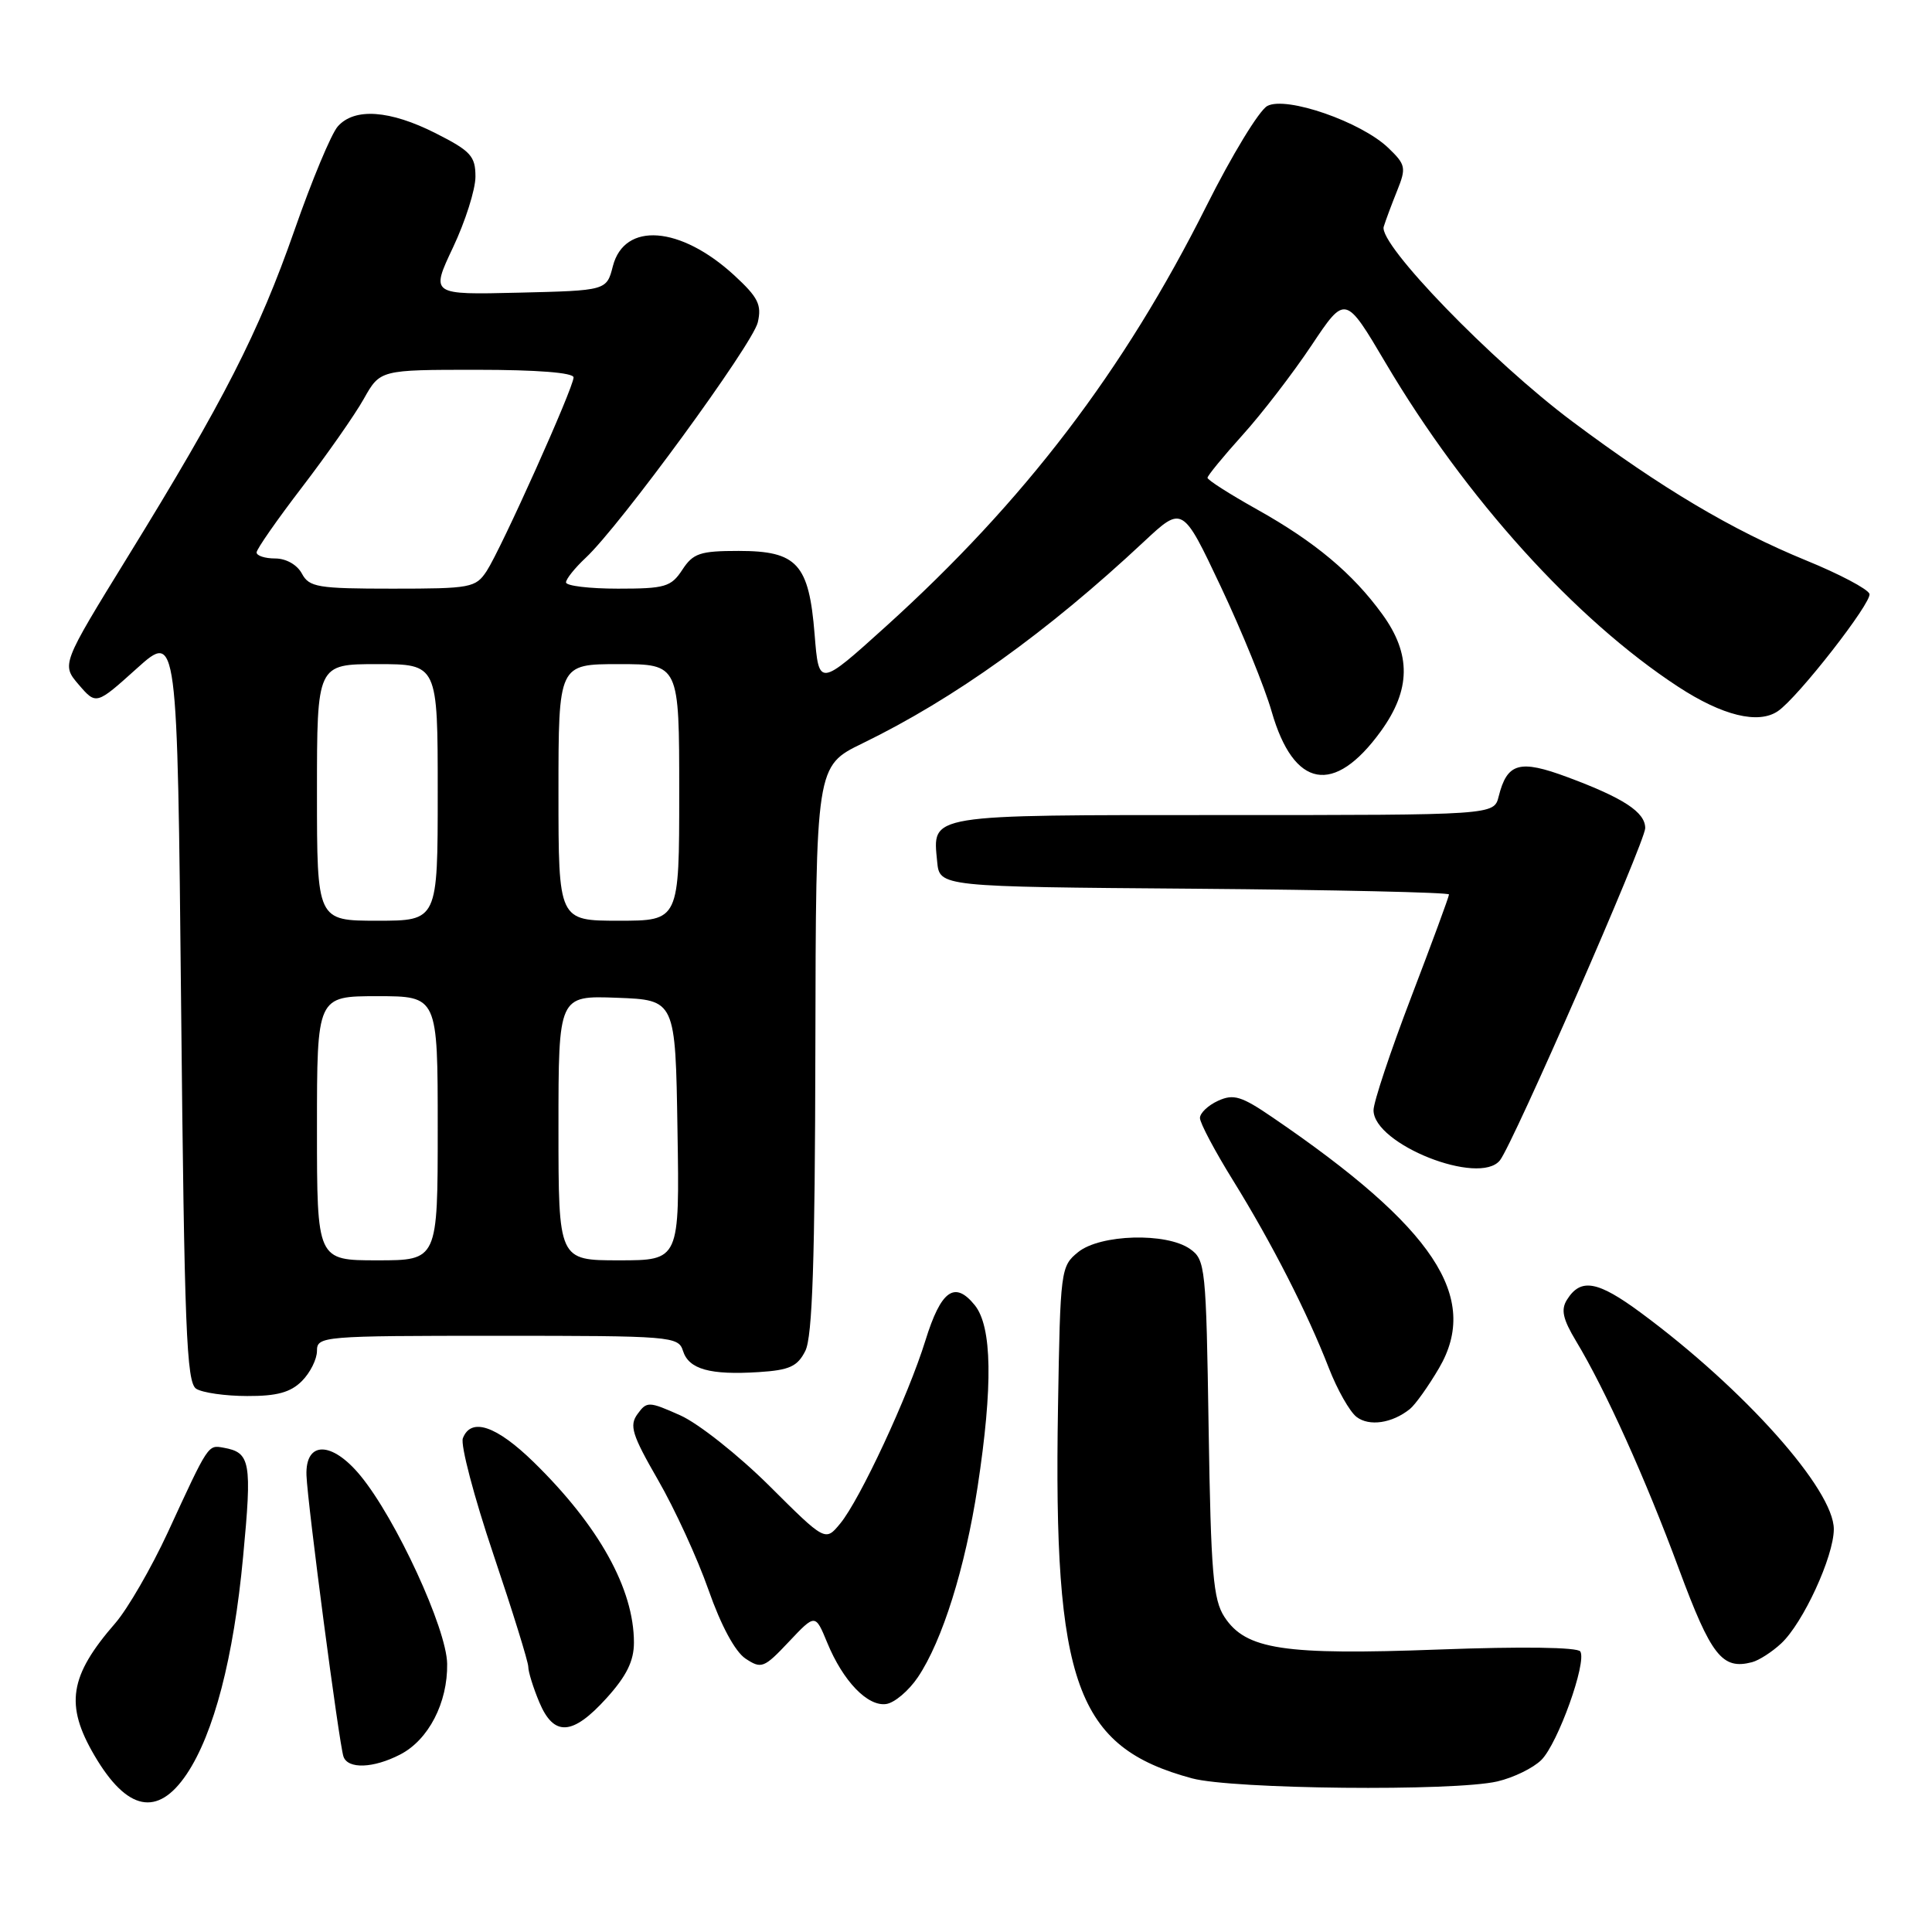 <?xml version="1.0" encoding="UTF-8" standalone="no"?>
<!DOCTYPE svg PUBLIC "-//W3C//DTD SVG 1.1//EN" "http://www.w3.org/Graphics/SVG/1.1/DTD/svg11.dtd" >
<svg xmlns="http://www.w3.org/2000/svg" xmlns:xlink="http://www.w3.org/1999/xlink" version="1.1" viewBox="0 0 256 256">
 <g >
 <path fill="currentColor"
d=" M 24.73 235.09 C 28.34 229.71 30.96 219.66 32.21 206.30 C 33.41 193.66 33.19 192.47 29.63 191.83 C 27.54 191.46 27.67 191.26 22.23 203.06 C 20.05 207.76 16.93 213.16 15.29 215.06 C 9.18 222.08 8.58 225.90 12.52 232.62 C 16.83 239.97 20.89 240.79 24.73 235.09 Z  M 198.40 236.05 C 200.55 235.55 203.17 234.27 204.24 233.20 C 206.43 231.02 210.28 220.27 209.40 218.83 C 209.05 218.26 201.65 218.16 190.66 218.57 C 170.08 219.34 165.08 218.58 162.25 214.26 C 160.75 211.97 160.45 208.45 160.15 189.28 C 159.82 167.87 159.72 166.92 157.68 165.49 C 154.55 163.29 145.79 163.54 142.86 165.91 C 140.55 167.78 140.49 168.25 140.19 186.52 C 139.57 223.13 142.60 231.50 157.95 235.64 C 163.32 237.09 192.65 237.38 198.40 236.05 Z  M 53.03 232.48 C 56.78 230.55 59.33 225.62 59.25 220.46 C 59.18 215.80 52.46 201.23 47.75 195.52 C 43.96 190.92 40.44 190.91 40.61 195.50 C 40.75 199.26 44.93 231.06 45.51 232.75 C 46.09 234.44 49.47 234.32 53.03 232.48 Z  M 80.38 225.00 C 83.02 222.08 84.00 220.09 84.00 217.65 C 84.00 210.54 79.36 202.19 70.73 193.75 C 65.76 188.90 62.41 187.77 61.33 190.58 C 61.00 191.45 62.81 198.34 65.36 205.91 C 67.91 213.47 70.00 220.20 70.00 220.86 C 70.00 221.52 70.65 223.62 71.45 225.53 C 73.38 230.15 75.86 230.00 80.38 225.00 Z  M 121.63 222.23 C 124.87 217.41 127.89 207.77 129.54 197.00 C 131.58 183.61 131.46 175.79 129.16 172.94 C 126.50 169.66 124.69 170.96 122.62 177.63 C 120.34 184.99 113.94 198.73 111.33 201.88 C 109.36 204.27 109.36 204.27 101.93 196.87 C 97.84 192.81 92.54 188.61 90.14 187.54 C 85.97 185.68 85.71 185.67 84.48 187.36 C 83.36 188.89 83.74 190.11 87.19 196.10 C 89.40 199.93 92.41 206.48 93.88 210.67 C 95.53 215.38 97.40 218.85 98.78 219.77 C 100.89 221.17 101.23 221.04 104.53 217.54 C 108.03 213.83 108.03 213.83 109.61 217.66 C 111.71 222.77 114.97 226.15 117.43 225.79 C 118.53 225.63 120.42 224.03 121.63 222.23 Z  M 236.02 217.76 C 238.92 215.06 242.98 206.25 242.99 202.63 C 243.01 197.40 231.14 184.08 217.44 173.96 C 211.69 169.71 209.46 169.31 207.64 172.21 C 206.80 173.53 207.08 174.78 208.84 177.71 C 212.71 184.12 218.05 195.95 222.48 207.94 C 226.74 219.42 228.20 221.28 232.15 220.25 C 233.07 220.01 234.81 218.89 236.02 217.76 Z  M 186.81 186.71 C 187.53 186.13 189.27 183.69 190.68 181.28 C 196.17 171.91 190.03 162.66 168.65 148.08 C 164.50 145.24 163.46 144.92 161.40 145.86 C 160.08 146.46 159.00 147.49 159.00 148.14 C 159.00 148.80 160.97 152.52 163.39 156.42 C 168.52 164.71 173.21 173.89 176.07 181.25 C 177.19 184.14 178.85 187.06 179.75 187.75 C 181.43 189.04 184.46 188.59 186.81 186.71 Z  M 40.00 183.00 C 41.10 181.90 42.00 180.10 42.00 179.00 C 42.00 177.06 42.67 177.00 65.93 177.00 C 88.98 177.00 89.89 177.07 90.50 179.00 C 91.27 181.44 94.08 182.22 100.54 181.81 C 104.61 181.55 105.67 181.07 106.71 179.00 C 107.65 177.13 107.99 167.04 108.04 139.00 C 108.11 101.50 108.11 101.50 114.28 98.50 C 126.45 92.58 138.74 83.78 151.59 71.76 C 156.69 67.00 156.69 67.00 161.77 77.75 C 164.56 83.66 167.59 91.10 168.50 94.28 C 171.43 104.48 176.77 105.45 182.97 96.89 C 186.95 91.39 187.01 86.69 183.17 81.40 C 179.24 75.98 174.23 71.79 166.56 67.50 C 162.95 65.48 160.00 63.60 160.00 63.31 C 160.00 63.03 162.09 60.48 164.64 57.65 C 167.20 54.82 171.31 49.47 173.78 45.77 C 178.26 39.05 178.26 39.05 183.62 48.12 C 194.18 65.98 208.75 82.10 222.37 91.00 C 228.23 94.83 232.99 96.00 235.58 94.23 C 238.22 92.45 248.12 79.75 247.71 78.68 C 247.46 78.03 243.69 76.04 239.32 74.26 C 229.49 70.23 220.21 64.72 208.33 55.84 C 197.67 47.87 182.64 32.34 183.35 30.04 C 183.61 29.19 184.42 27.03 185.14 25.24 C 186.35 22.23 186.26 21.81 183.97 19.61 C 180.38 16.15 170.44 12.70 167.93 14.04 C 166.85 14.61 163.22 20.58 159.86 27.29 C 148.91 49.15 135.77 66.38 117.38 83.01 C 108.50 91.03 108.50 91.03 107.94 84.05 C 107.19 74.71 105.63 73.00 97.87 73.00 C 92.76 73.00 91.84 73.31 90.41 75.50 C 88.92 77.77 88.13 78.00 81.88 78.00 C 78.10 78.00 75.00 77.63 75.00 77.17 C 75.00 76.72 76.17 75.26 77.60 73.92 C 82.13 69.71 99.73 45.62 100.41 42.72 C 100.95 40.38 100.46 39.40 97.28 36.47 C 90.15 29.93 82.74 29.37 81.21 35.26 C 80.38 38.50 80.38 38.50 68.72 38.78 C 57.06 39.06 57.06 39.06 60.03 32.78 C 61.66 29.33 63.00 25.11 63.00 23.41 C 63.00 20.69 62.38 20.01 57.74 17.66 C 51.65 14.58 46.97 14.25 44.76 16.75 C 43.90 17.71 41.32 23.90 39.02 30.50 C 34.29 44.03 29.64 53.15 16.93 73.77 C 8.14 88.05 8.14 88.05 10.44 90.73 C 12.75 93.41 12.75 93.41 18.12 88.58 C 23.50 83.74 23.50 83.74 24.00 133.41 C 24.43 176.10 24.71 183.21 26.00 184.02 C 26.82 184.54 29.86 184.98 32.75 184.98 C 36.68 185.00 38.50 184.50 40.00 183.00 Z  M 198.75 153.75 C 200.47 151.59 218.00 111.51 218.00 109.73 C 218.00 107.62 215.13 105.74 207.71 102.98 C 201.34 100.61 199.70 101.07 198.58 105.54 C 197.96 108.00 197.96 108.00 162.10 108.00 C 122.60 108.00 123.57 107.84 124.18 114.18 C 124.50 117.50 124.50 117.50 158.25 117.76 C 176.81 117.91 192.00 118.25 192.00 118.52 C 192.00 118.80 189.75 124.91 187.00 132.10 C 184.25 139.29 182.00 146.04 182.00 147.11 C 182.00 151.62 196.02 157.18 198.75 153.75 Z  M 42.00 149.50 C 42.00 132.00 42.00 132.00 50.00 132.00 C 58.00 132.00 58.00 132.00 58.00 149.50 C 58.00 167.00 58.00 167.00 50.00 167.00 C 42.00 167.00 42.00 167.00 42.00 149.50 Z  M 74.00 149.46 C 74.00 131.92 74.00 131.92 81.75 132.21 C 89.50 132.50 89.50 132.50 89.77 149.75 C 90.05 167.00 90.05 167.00 82.02 167.00 C 74.00 167.00 74.00 167.00 74.00 149.46 Z  M 42.00 105.00 C 42.00 88.00 42.00 88.00 50.00 88.00 C 58.00 88.00 58.00 88.00 58.00 105.00 C 58.00 122.00 58.00 122.00 50.00 122.00 C 42.00 122.00 42.00 122.00 42.00 105.00 Z  M 74.00 105.00 C 74.00 88.00 74.00 88.00 82.00 88.00 C 90.00 88.00 90.00 88.00 90.00 105.00 C 90.00 122.00 90.00 122.00 82.00 122.00 C 74.00 122.00 74.00 122.00 74.00 105.00 Z  M 40.00 76.00 C 39.37 74.83 37.91 74.00 36.46 74.00 C 35.11 74.00 34.00 73.64 34.00 73.20 C 34.00 72.77 36.71 68.88 40.02 64.56 C 43.32 60.25 47.01 54.98 48.20 52.86 C 50.37 49.00 50.37 49.00 63.18 49.00 C 71.17 49.00 76.00 49.38 76.00 50.01 C 76.00 51.37 66.42 72.70 64.49 75.66 C 63.03 77.88 62.38 78.00 52.01 78.00 C 42.09 78.00 40.97 77.81 40.00 76.00 Z "/>
</g>
</svg>